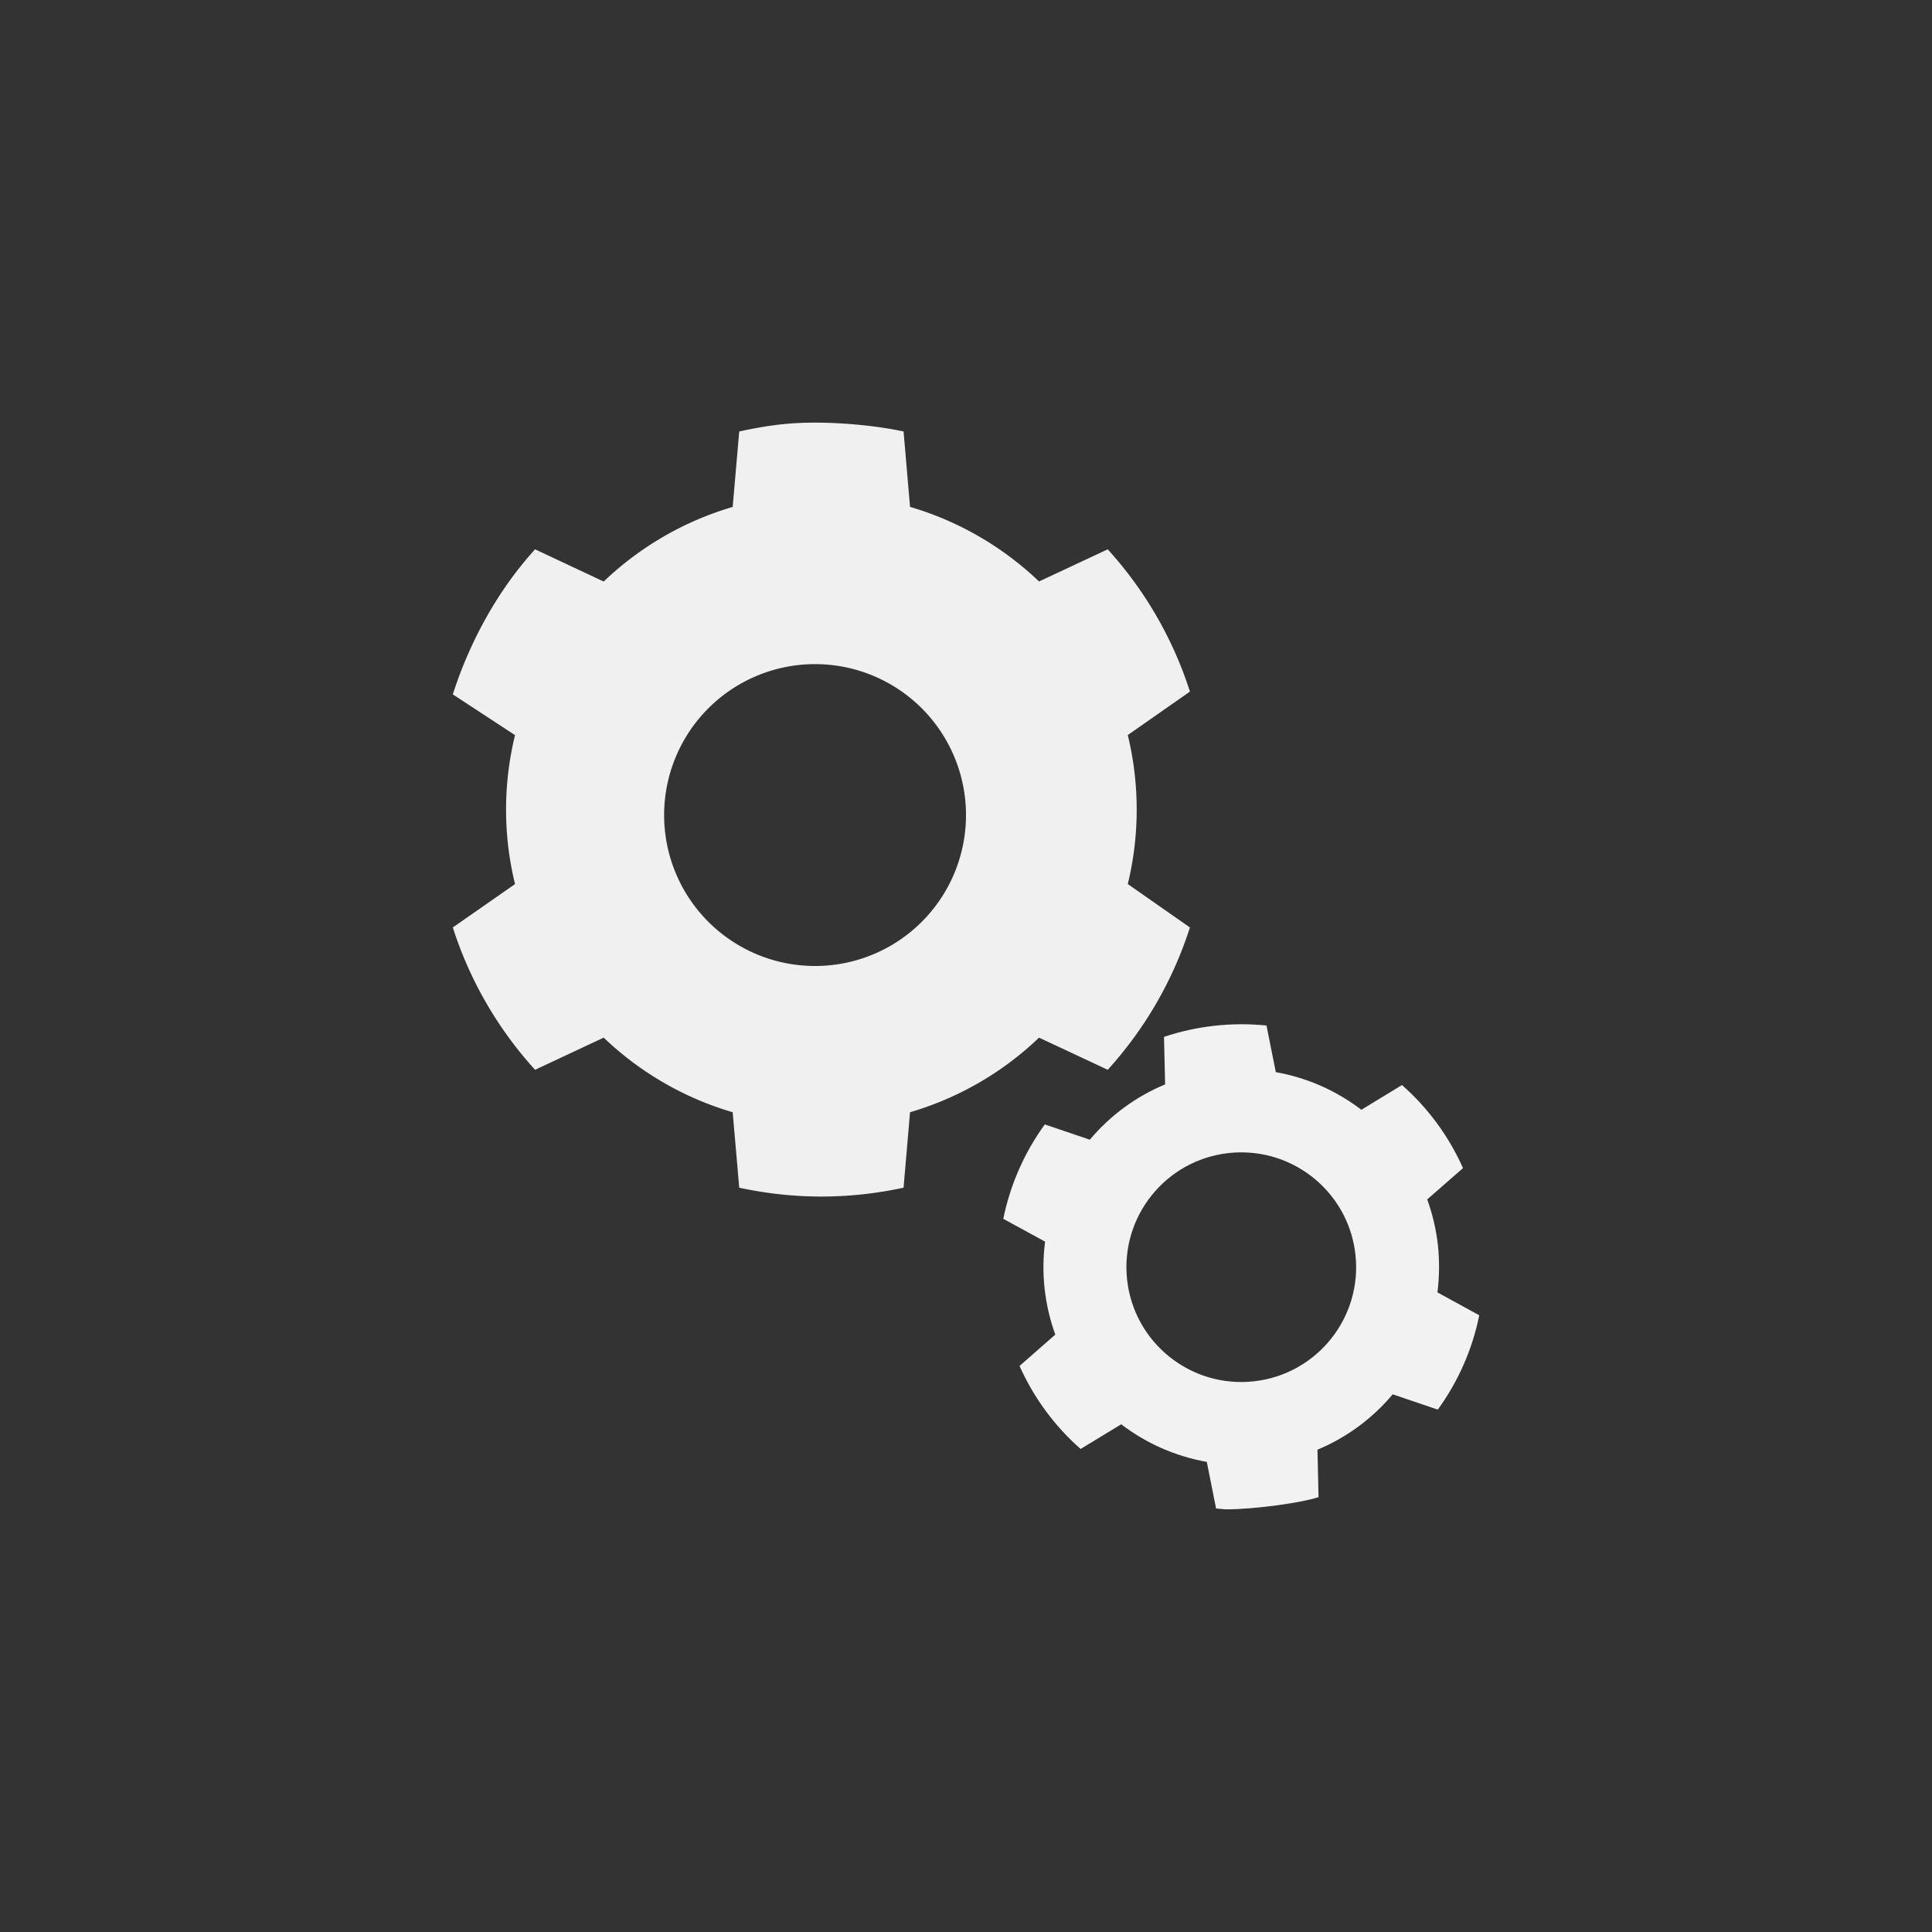 <?xml version="1.0" encoding="UTF-8" standalone="no"?>
<!-- Generator: Adobe Illustrator 16.0.0, SVG Export Plug-In . SVG Version: 6.00 Build 0)  -->

<svg
   xmlns:dc="http://purl.org/dc/elements/1.1/"
   xmlns:cc="http://creativecommons.org/ns#"
   xmlns:rdf="http://www.w3.org/1999/02/22-rdf-syntax-ns#"
   xmlns:svg="http://www.w3.org/2000/svg"
   xmlns="http://www.w3.org/2000/svg"
   xmlns:sodipodi="http://sodipodi.sourceforge.net/DTD/sodipodi-0.dtd"
   xmlns:inkscape="http://www.inkscape.org/namespaces/inkscape"
   version="1.1"
   id="svg2"
   inkscape:export-filename="/home/kivutar/Bureau/lakka-menu/reload.png"
   inkscape:export-xdpi="90"
   inkscape:version="0.92.3 (2405546, 2018-03-11)"
   inkscape:export-ydpi="90"
   sodipodi:docname="setting.svg"
   x="0px"
   y="0px"
   width="64px"
   height="64px"
   viewBox="0 128 64 64"
   enable-background="new 0 128 64 64"
   xml:space="preserve"><rect x="0" y="128" width="64" height="64" fill="#333333" stroke="none"/><defs
   id="defs6" /><sodipodi:namedview
   pagecolor="#ffffff"
   bordercolor="#666666"
   borderopacity="1"
   objecttolerance="10"
   gridtolerance="10"
   guidetolerance="10"
   inkscape:pageopacity="0"
   inkscape:pageshadow="2"
   inkscape:window-width="1024"
   inkscape:window-height="705"
   id="namedview4"
   showgrid="true"
   inkscape:zoom="10.429825"
   inkscape:cx="32.052918"
   inkscape:cy="30.067317"
   inkscape:window-x="-8"
   inkscape:window-y="-8"
   inkscape:window-maximized="1"
   inkscape:current-layer="svg2"><inkscape:grid
     type="xygrid"
     id="grid815" /></sodipodi:namedview>
<path
   style="opacity:0.99;vector-effect:none;fill:#f2f2f2;fill-opacity:1;stroke:none;stroke-width:2;stroke-linecap:butt;stroke-linejoin:miter;stroke-miterlimit:4;stroke-dasharray:none;stroke-dashoffset:0;stroke-opacity:1"
   d="M 27 14 C 26.066 14 25.365 14.104 24.488 14.293 L 24.271 16.793 C 22.648 17.269 21.189 18.127 19.998 19.264 L 17.725 18.197 C 16.504 19.539 15.567 21.233 15 23.002 L 17.061 24.352 C 16.868 25.144 16.764 25.968 16.764 26.82 C 16.764 27.67 16.868 28.495 17.061 29.287 L 15 30.723 C 15.566 32.493 16.504 34.096 17.725 35.438 L 19.998 34.373 C 21.189 35.512 22.648 36.369 24.271 36.844 L 24.488 39.344 C 25.365 39.533 26.275 39.637 27.209 39.637 C 28.145 39.637 29.053 39.533 29.932 39.344 L 30.146 36.844 C 31.769 36.369 33.229 35.512 34.42 34.373 L 36.695 35.438 C 37.914 34.096 38.851 32.493 39.418 30.723 L 37.359 29.285 C 37.553 28.493 37.654 27.668 37.654 26.818 C 37.654 25.966 37.552 25.142 37.359 24.35 L 39.418 22.91 C 38.852 21.141 37.914 19.539 36.695 18.197 L 34.42 19.262 C 33.229 18.125 31.769 17.267 30.146 16.791 L 29.932 14.293 C 29.053 14.105 27.936 14 27 14 z M 27 22 A 5 5 0 0 1 32 27 A 5 5 0 0 1 27 32 A 5 5 0 0 1 22 27 A 5 5 0 0 1 27 22 z "
   transform="translate(0,128)"
   id="path822" /><path
   style="fill:#f2f2f2"
   d="m 41.104,33.93 c -0.286,5e-4 -0.576,0.017 -0.867,0.049 -0.584,0.064 -1.143,0.19 -1.678,0.369 l 0.037,1.574 c -0.98,0.406 -1.83,1.042 -2.494,1.832 l -1.492,-0.506 c -0.668,0.921 -1.143,1.984 -1.375,3.127 l 1.385,0.756 c -0.066,0.507 -0.074,1.029 -0.016,1.559 0.059,0.53 0.18,1.039 0.354,1.52 l -1.184,1.039 c 0.475,1.063 1.168,1.999 2.023,2.75 l 1.344,-0.818 c 0.822,0.627 1.791,1.061 2.836,1.246 l 0.307,1.543 c 0.129,0.014 0.312,0.029 0.312,0.029 1,0 2.549,-0.224 3.082,-0.404 l -0.035,-1.572 c 0.979,-0.408 1.828,-1.044 2.492,-1.834 l 1.494,0.506 c 0.668,-0.92 1.143,-1.982 1.373,-3.125 L 47.617,42.812 c 0.064,-0.508 0.072,-1.028 0.016,-1.559 -0.059,-0.531 -0.18,-1.039 -0.355,-1.521 l 1.186,-1.037 c -0.473,-1.063 -1.168,-1.998 -2.021,-2.752 l -1.346,0.82 c -0.82,-0.627 -1.789,-1.063 -2.834,-1.246 l -0.309,-1.545 c -0.281,-0.028 -0.563,-0.043 -0.85,-0.043 z m 0.369,4.26 c 1.762,0.163 3.226,1.542 3.428,3.371 0.229,2.087 -1.275,3.966 -3.365,4.197 -2.089,0.23 -3.969,-1.276 -4.199,-3.363 -0.23,-2.09 1.277,-3.97 3.365,-4.199 0.261,-0.029 0.52,-0.029 0.771,-0.006 z"
   id="Settings_2_"
   inkscape:connector-curvature="0"
   sodipodi:nodetypes="cccccccccccccccccccccccccccccccccccccc"
   transform="translate(0,128)" />
</svg>